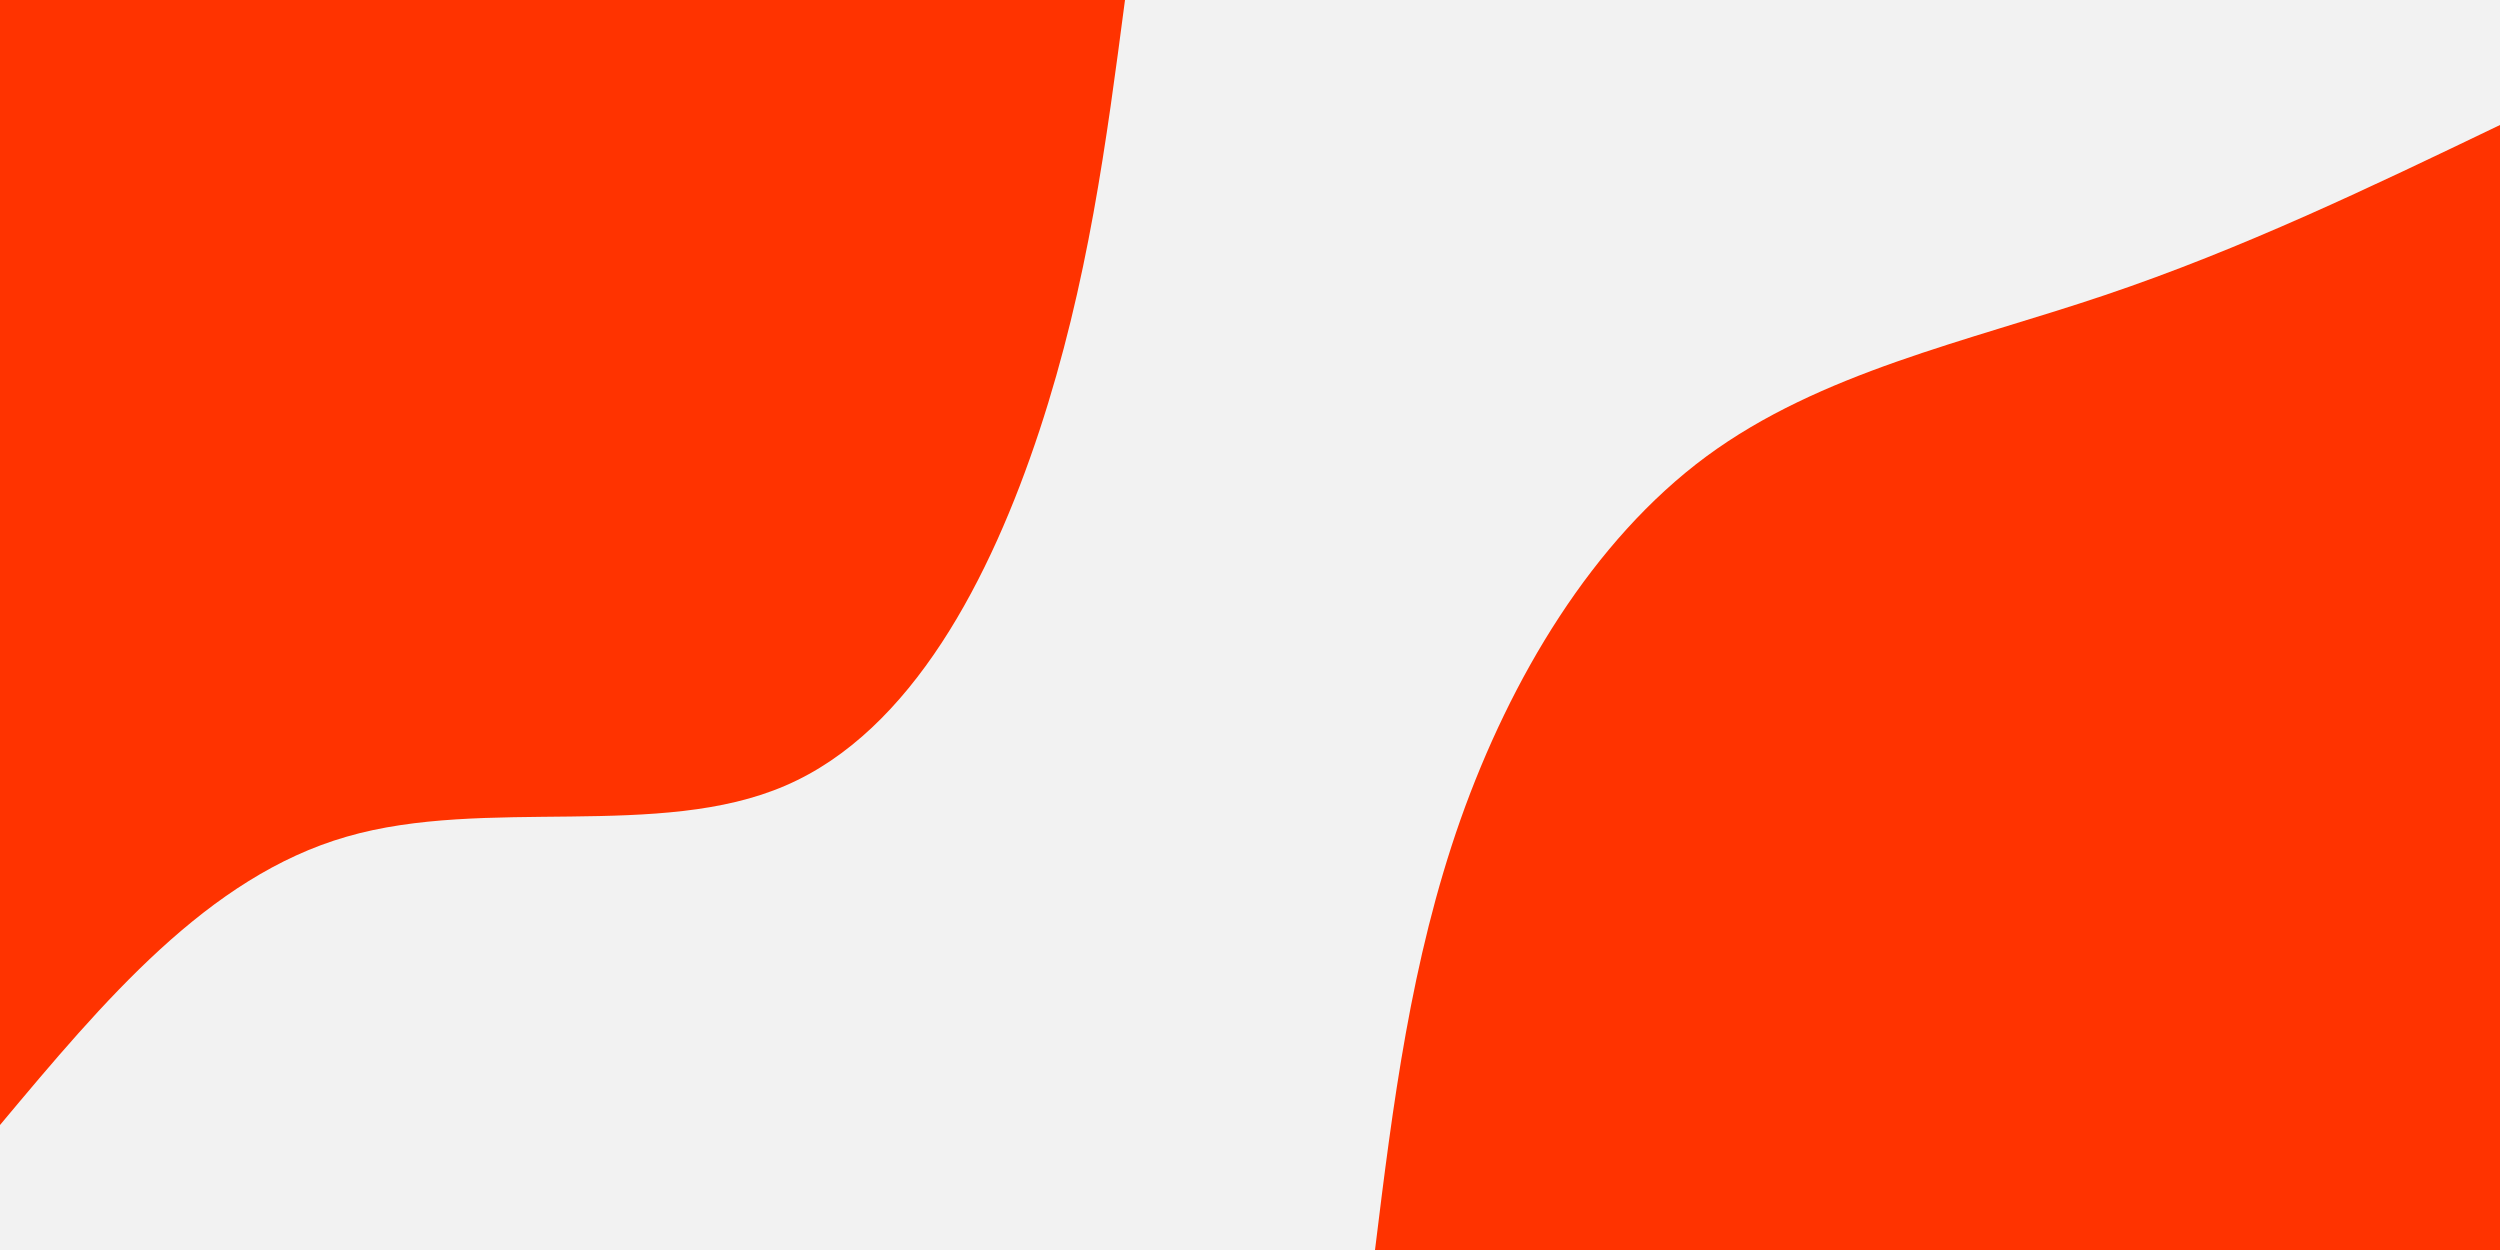 <svg id="visual" viewBox="0 0 900 450" width="900" height="450" xmlns="http://www.w3.org/2000/svg" xmlns:xlink="http://www.w3.org/1999/xlink" version="1.1"><rect x="0" y="0" width="900" height="450" fill="#f2f2f2"></rect><defs><linearGradient id="grad1_0" x1="50%" y1="100%" x2="100%" y2="0%"><stop offset="10%" stop-color="#f2f2f2" stop-opacity="1"></stop><stop offset="90%" stop-color="#f2f2f2" stop-opacity="1"></stop></linearGradient></defs><defs><linearGradient id="grad2_0" x1="0%" y1="100%" x2="50%" y2="0%"><stop offset="10%" stop-color="#f2f2f2" stop-opacity="1"></stop><stop offset="90%" stop-color="#f2f2f2" stop-opacity="1"></stop></linearGradient></defs><g transform="translate(900, 450)"><path d="M-405 0C-398.6 -52.1 -392.1 -104.2 -374.2 -155C-356.2 -205.8 -326.7 -255.4 -285.7 -285.7C-244.6 -316 -191.9 -327 -142.4 -343.7C-92.8 -360.4 -46.4 -382.7 0 -405L0 0Z" fill="#ff3300"></path></g><g transform="translate(0, 0)"><path d="M405 0C398.3 51 391.7 101.9 374.2 155C356.7 208 328.3 263.2 282.8 282.8C237.4 302.5 174.8 286.7 124.8 301.2C74.8 315.6 37.4 360.3 0 405L0 0Z" fill="#ff3300"></path></g></svg>
